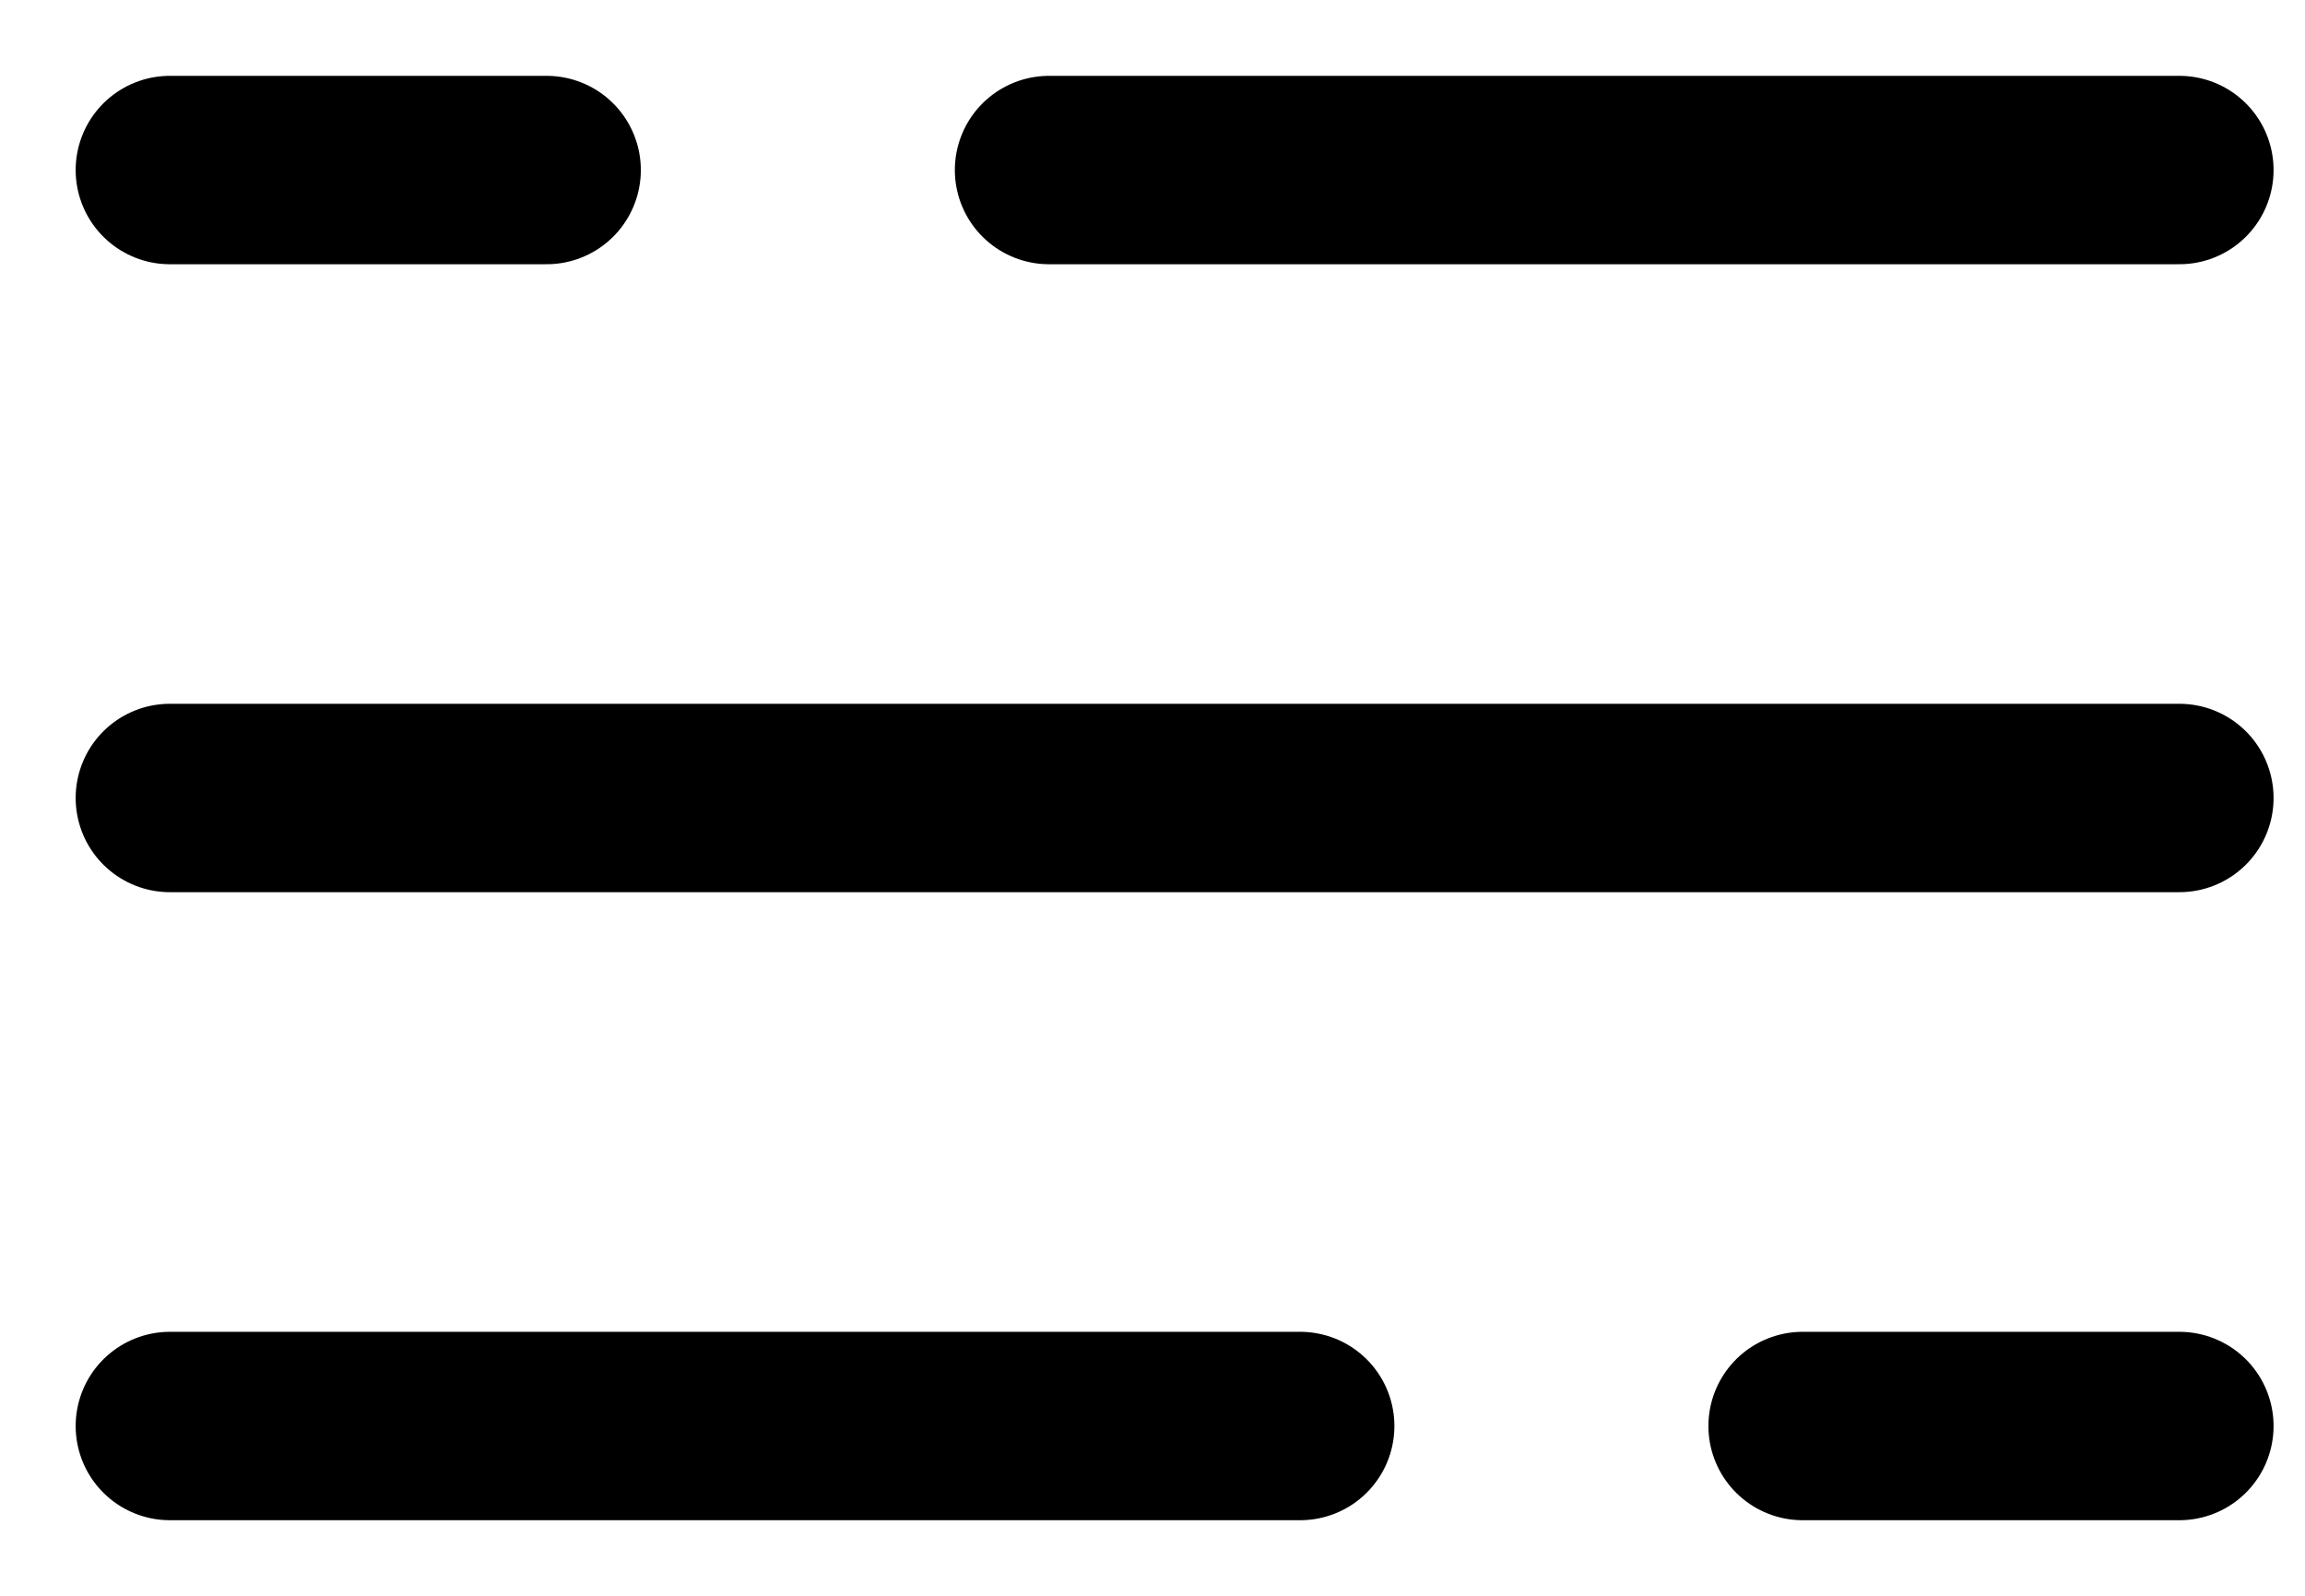 <svg width="26" height="18" viewBox="0 0 26 18" fill="none" xmlns="http://www.w3.org/2000/svg">
<path d="M1.916 1.918H6.166M24.583 1.918H11.833M24.583 16.085H20.333M1.916 16.085H14.666M1.916 9.001H24.583" stroke="black" stroke-width="2.125" stroke-linecap="round"/>
</svg>
